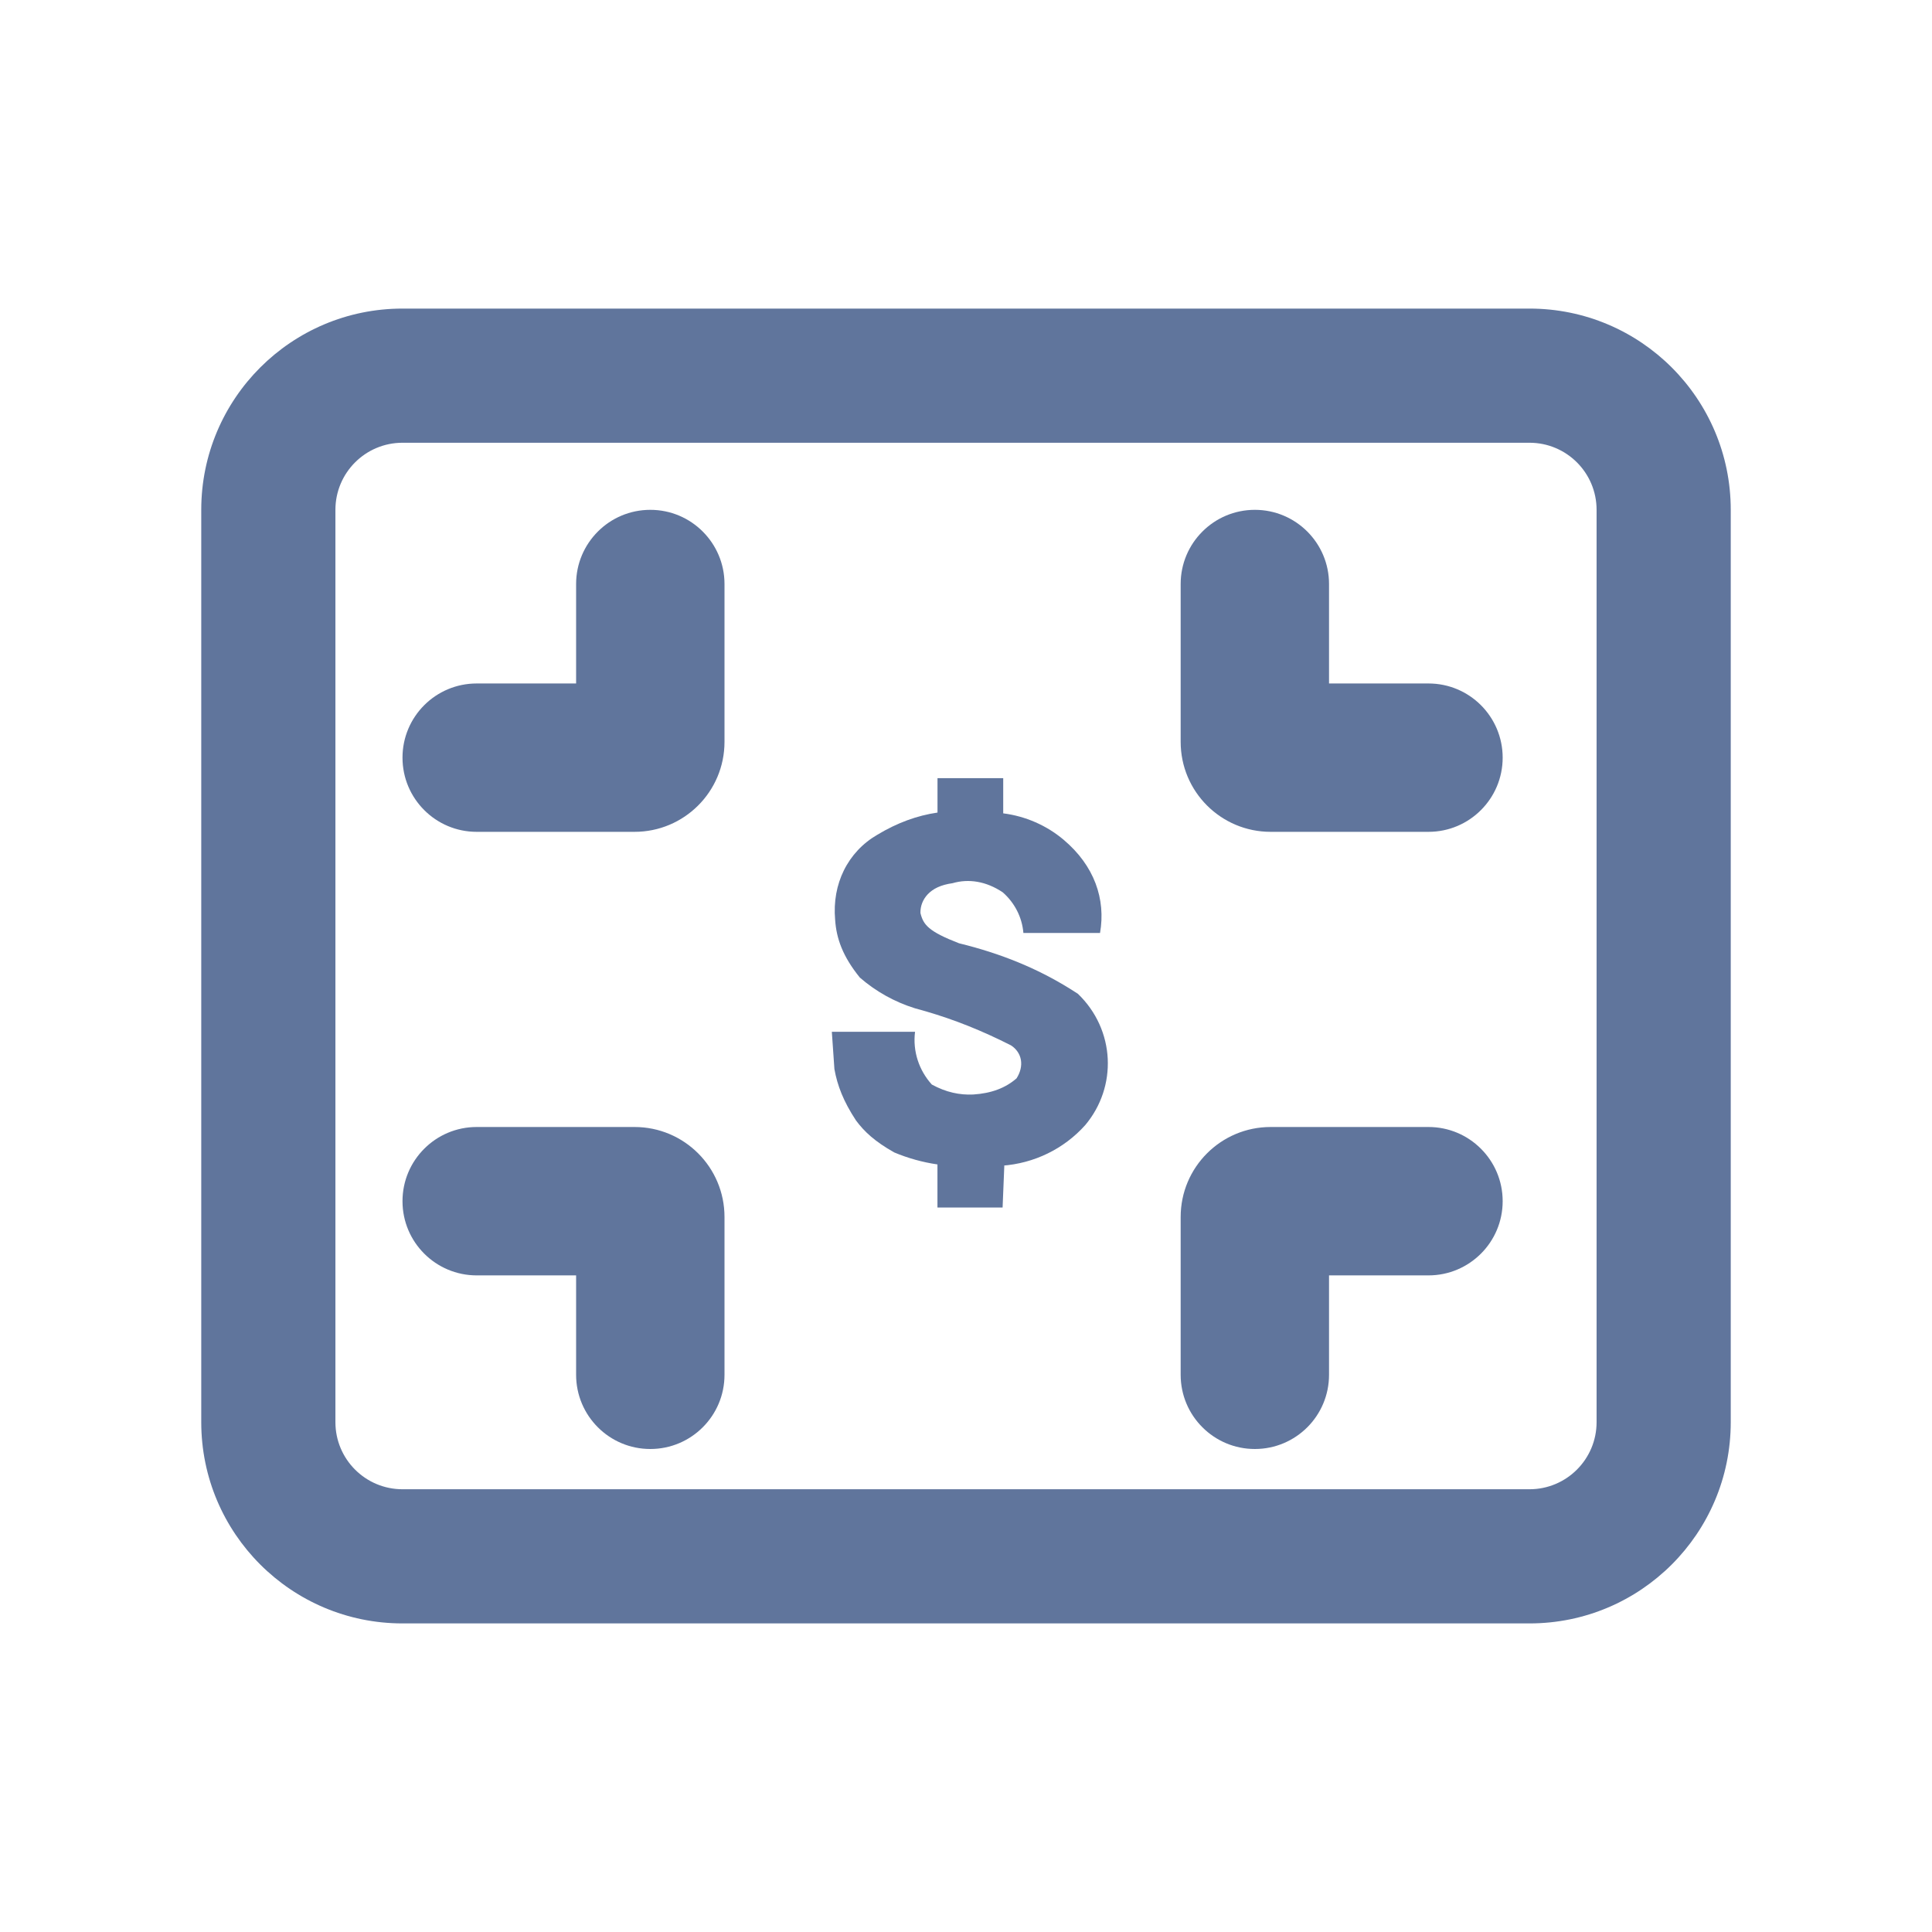 <?xml version="1.0" encoding="UTF-8"?>
<svg width="72px" height="72px" viewBox="0 0 72 72" version="1.1" xmlns="http://www.w3.org/2000/svg" xmlns:xlink="http://www.w3.org/1999/xlink">
    <title>成本处理</title>
    <g id="成本处理" stroke="none" stroke-width="1" fill="none" fill-rule="evenodd">
        <path d="M57,11.5 L15,11.5 C10.858,11.5 7.5,14.858 7.5,19 L7.5,53 C7.5,57.142 10.858,60.5 15,60.5 L57,60.5 C61.142,60.5 64.5,57.142 64.5,53 L64.5,19 C64.5,14.858 61.142,11.5 57,11.5 Z M15,16.5 L57,16.5 C58.381,16.5 59.5,17.619 59.5,19 L59.5,53 C59.5,54.381 58.381,55.5 57,55.5 L15,55.5 C13.619,55.5 12.5,54.381 12.5,53 L12.5,19 C12.5,17.619 13.619,16.5 15,16.5 Z" id="Rectangle-5" fill="#60759C" fill-rule="nonzero"></path>
        <path d="M23.647,42 C24.573,42 25.411,42.375 26.018,42.982 C26.625,43.589 27,44.427 27,45.353 L27,45.353 L27,51.235 C27,51.999 26.691,52.69 26.19,53.19 C25.69,53.691 24.999,54 24.235,54 C23.471,54 22.78,53.691 22.28,53.19 C21.78,52.69 21.47,51.999 21.47,51.235 L21.47,51.235 L21.47,47.53 L17.765,47.53 C17.001,47.53 16.31,47.22 15.81,46.72 C15.309,46.22 15,45.528 15,44.765 C15,44.001 15.309,43.31 15.81,42.81 C16.31,42.309 17.001,42 17.765,42 L17.765,42 L23.647,42 Z M53.235,42 C53.999,42 54.69,42.309 55.19,42.81 C55.691,43.31 56,44.001 56,44.765 C56,45.528 55.691,46.22 55.19,46.72 C54.69,47.22 53.999,47.53 53.235,47.53 L53.235,47.53 L49.529,47.53 L49.529,51.235 C49.529,51.999 49.22,52.69 48.72,53.19 C48.219,53.691 47.528,54 46.765,54 C46.001,54 45.31,53.691 44.81,53.19 C44.309,52.69 44,51.999 44,51.235 L44,51.235 L44,45.353 C44,44.427 44.375,43.589 44.982,42.982 C45.589,42.375 46.427,42 47.353,42 L47.353,42 L53.235,42 Z M24.235,19 C24.999,19 25.69,19.309 26.19,19.81 C26.69,20.31 27,21.001 27,21.764 L27,21.764 L27,27.647 C27,28.573 26.625,29.411 26.018,30.018 C25.411,30.625 24.573,31 23.647,31 L23.647,31 L17.765,31 C17.001,31 16.31,30.691 15.81,30.19 C15.309,29.69 15,28.999 15,28.235 C15,27.472 15.309,26.781 15.81,26.28 C16.31,25.78 17.001,25.471 17.765,25.471 L17.765,25.471 L21.47,25.471 L21.47,21.764 C21.47,21.001 21.78,20.31 22.28,19.81 C22.78,19.309 23.472,19 24.235,19 L24.235,19 Z M46.765,19 C47.528,19 48.219,19.309 48.72,19.81 C49.22,20.31 49.529,21.001 49.529,21.764 L49.529,21.764 L49.529,25.471 L53.235,25.471 C53.999,25.471 54.69,25.78 55.19,26.28 C55.69,26.781 56,27.472 56,28.235 C56,28.999 55.691,29.69 55.19,30.19 C54.69,30.691 53.999,31 53.235,31 L53.235,31 L47.353,31 C46.427,31 45.589,30.625 44.982,30.018 C44.375,29.411 44,28.573 44,27.647 L44,27.647 L44,21.764 C44,21.001 44.309,20.31 44.81,19.81 C45.31,19.309 46.001,19 46.765,19 Z" id="形状" fill="#60759C" fill-rule="nonzero"></path>
        <path d="M37.387,29 L37.387,30.311 C38.218,30.417 39.002,30.759 39.639,31.296 C40.785,32.263 41.215,33.511 40.995,34.769 L40.995,34.769 L38.139,34.769 C38.09,34.18 37.81,33.641 37.37,33.255 C36.758,32.844 36.104,32.738 35.498,32.914 C35.063,32.975 34.769,33.119 34.569,33.333 C34.394,33.521 34.296,33.764 34.302,34.025 C34.408,34.459 34.593,34.709 35.74,35.153 C37.305,35.535 38.647,36.087 39.867,36.843 L39.867,36.843 L40.168,37.034 C40.865,37.701 41.239,38.573 41.282,39.459 C41.323,40.327 41.047,41.21 40.444,41.929 C39.648,42.819 38.536,43.358 37.343,43.442 L37.428,43.435 L37.364,45 L34.936,45 L34.936,43.395 C34.382,43.314 33.841,43.164 33.326,42.948 C32.592,42.534 32.21,42.172 31.9,41.756 C31.431,41.042 31.206,40.455 31.096,39.841 L31.096,39.841 L31,38.452 L34.101,38.452 C34.01,39.177 34.247,39.888 34.727,40.418 C35.263,40.71 35.765,40.812 36.27,40.789 C36.951,40.746 37.478,40.542 37.884,40.187 C38.029,39.959 38.083,39.719 38.046,39.499 C38.008,39.279 37.876,39.086 37.677,38.958 C36.573,38.398 35.558,37.998 34.511,37.692 L34.511,37.692 L34.097,37.576 C33.337,37.339 32.638,36.948 32.044,36.431 C31.402,35.639 31.169,34.969 31.123,34.278 C31.063,33.6 31.184,32.976 31.445,32.444 C31.72,31.884 32.15,31.424 32.699,31.107 C33.443,30.659 34.183,30.392 34.938,30.282 L34.938,30.282 L34.938,29 L37.387,29 Z" id="路径" fill="#60759C"></path>
    </g>
</svg>
